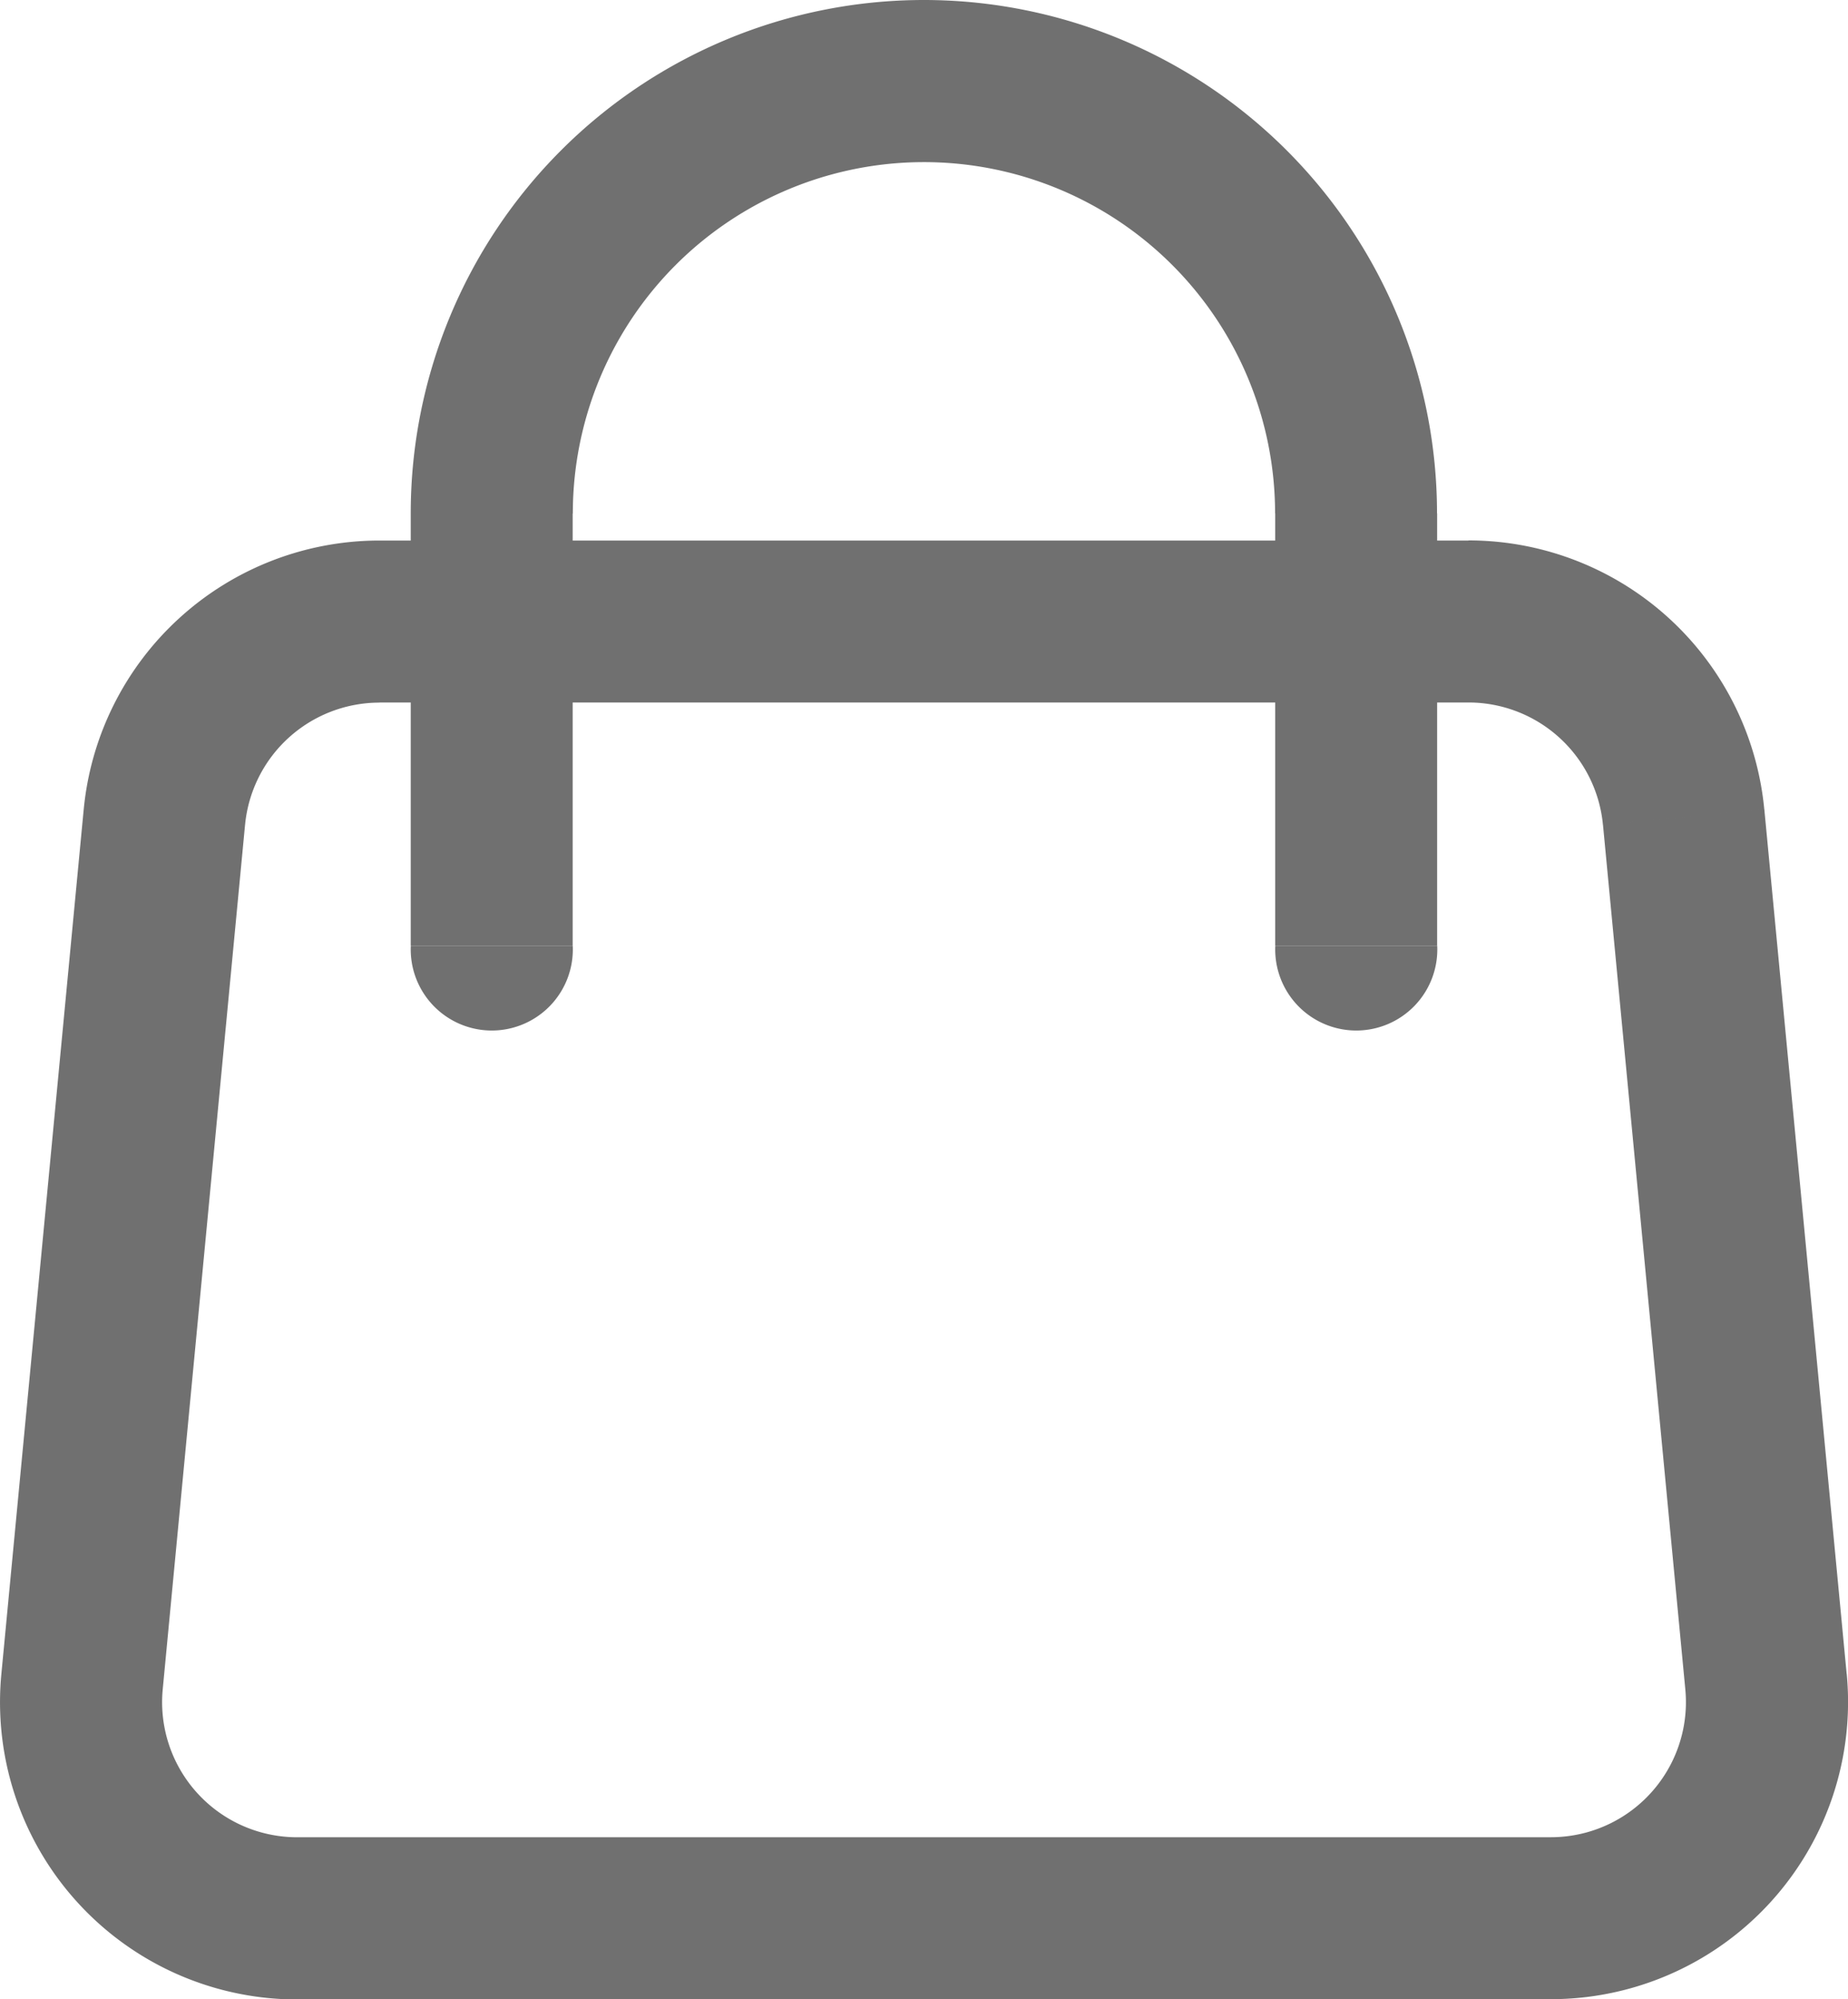<svg xmlns="http://www.w3.org/2000/svg" width="44.507" height="48.147" viewBox="0 0 44.507 48.147">
  <path id="cart-1-svgrepo-com" d="M5.425,42.747l-1.943-.185Zm40.556,0,1.943-.185ZM44,21.926l-1.943.185Zm-36.59,0,1.943.185Zm5.933,3.1a1.952,1.952,0,1,0,3.9,0Zm20.82,0a1.952,1.952,0,1,0,3.9,0ZM12.59,19.167H38.816v-3.9H12.59Zm29.465,2.945,1.983,20.82,3.886-.37-1.983-20.82ZM40.8,46.493H10.607v3.9H40.8ZM7.368,42.932l1.983-20.82-3.886-.37L3.482,42.562Zm3.239,3.562a3.253,3.253,0,0,1-3.239-3.562l-3.886-.37A7.157,7.157,0,0,0,10.607,50.4Zm33.431-3.562A3.253,3.253,0,0,1,40.8,46.493v3.9a7.157,7.157,0,0,0,7.125-7.836ZM38.816,19.167a3.253,3.253,0,0,1,3.238,2.945l3.886-.37a7.157,7.157,0,0,0-7.125-6.478Zm-26.226-3.9a7.157,7.157,0,0,0-7.125,6.478l3.886.37a3.253,3.253,0,0,1,3.239-2.945Zm4.655-.651A8.458,8.458,0,0,1,25.7,6.154V2.25A12.362,12.362,0,0,0,13.341,14.612ZM25.7,6.154a8.458,8.458,0,0,1,8.458,8.458h3.9A12.362,12.362,0,0,0,25.7,2.25ZM13.341,14.612v10.41h3.9V14.612Zm20.82,0v10.41h3.9V14.612Z" transform="translate(-3.449 -2.25)" fill="#707070"/>
</svg>
